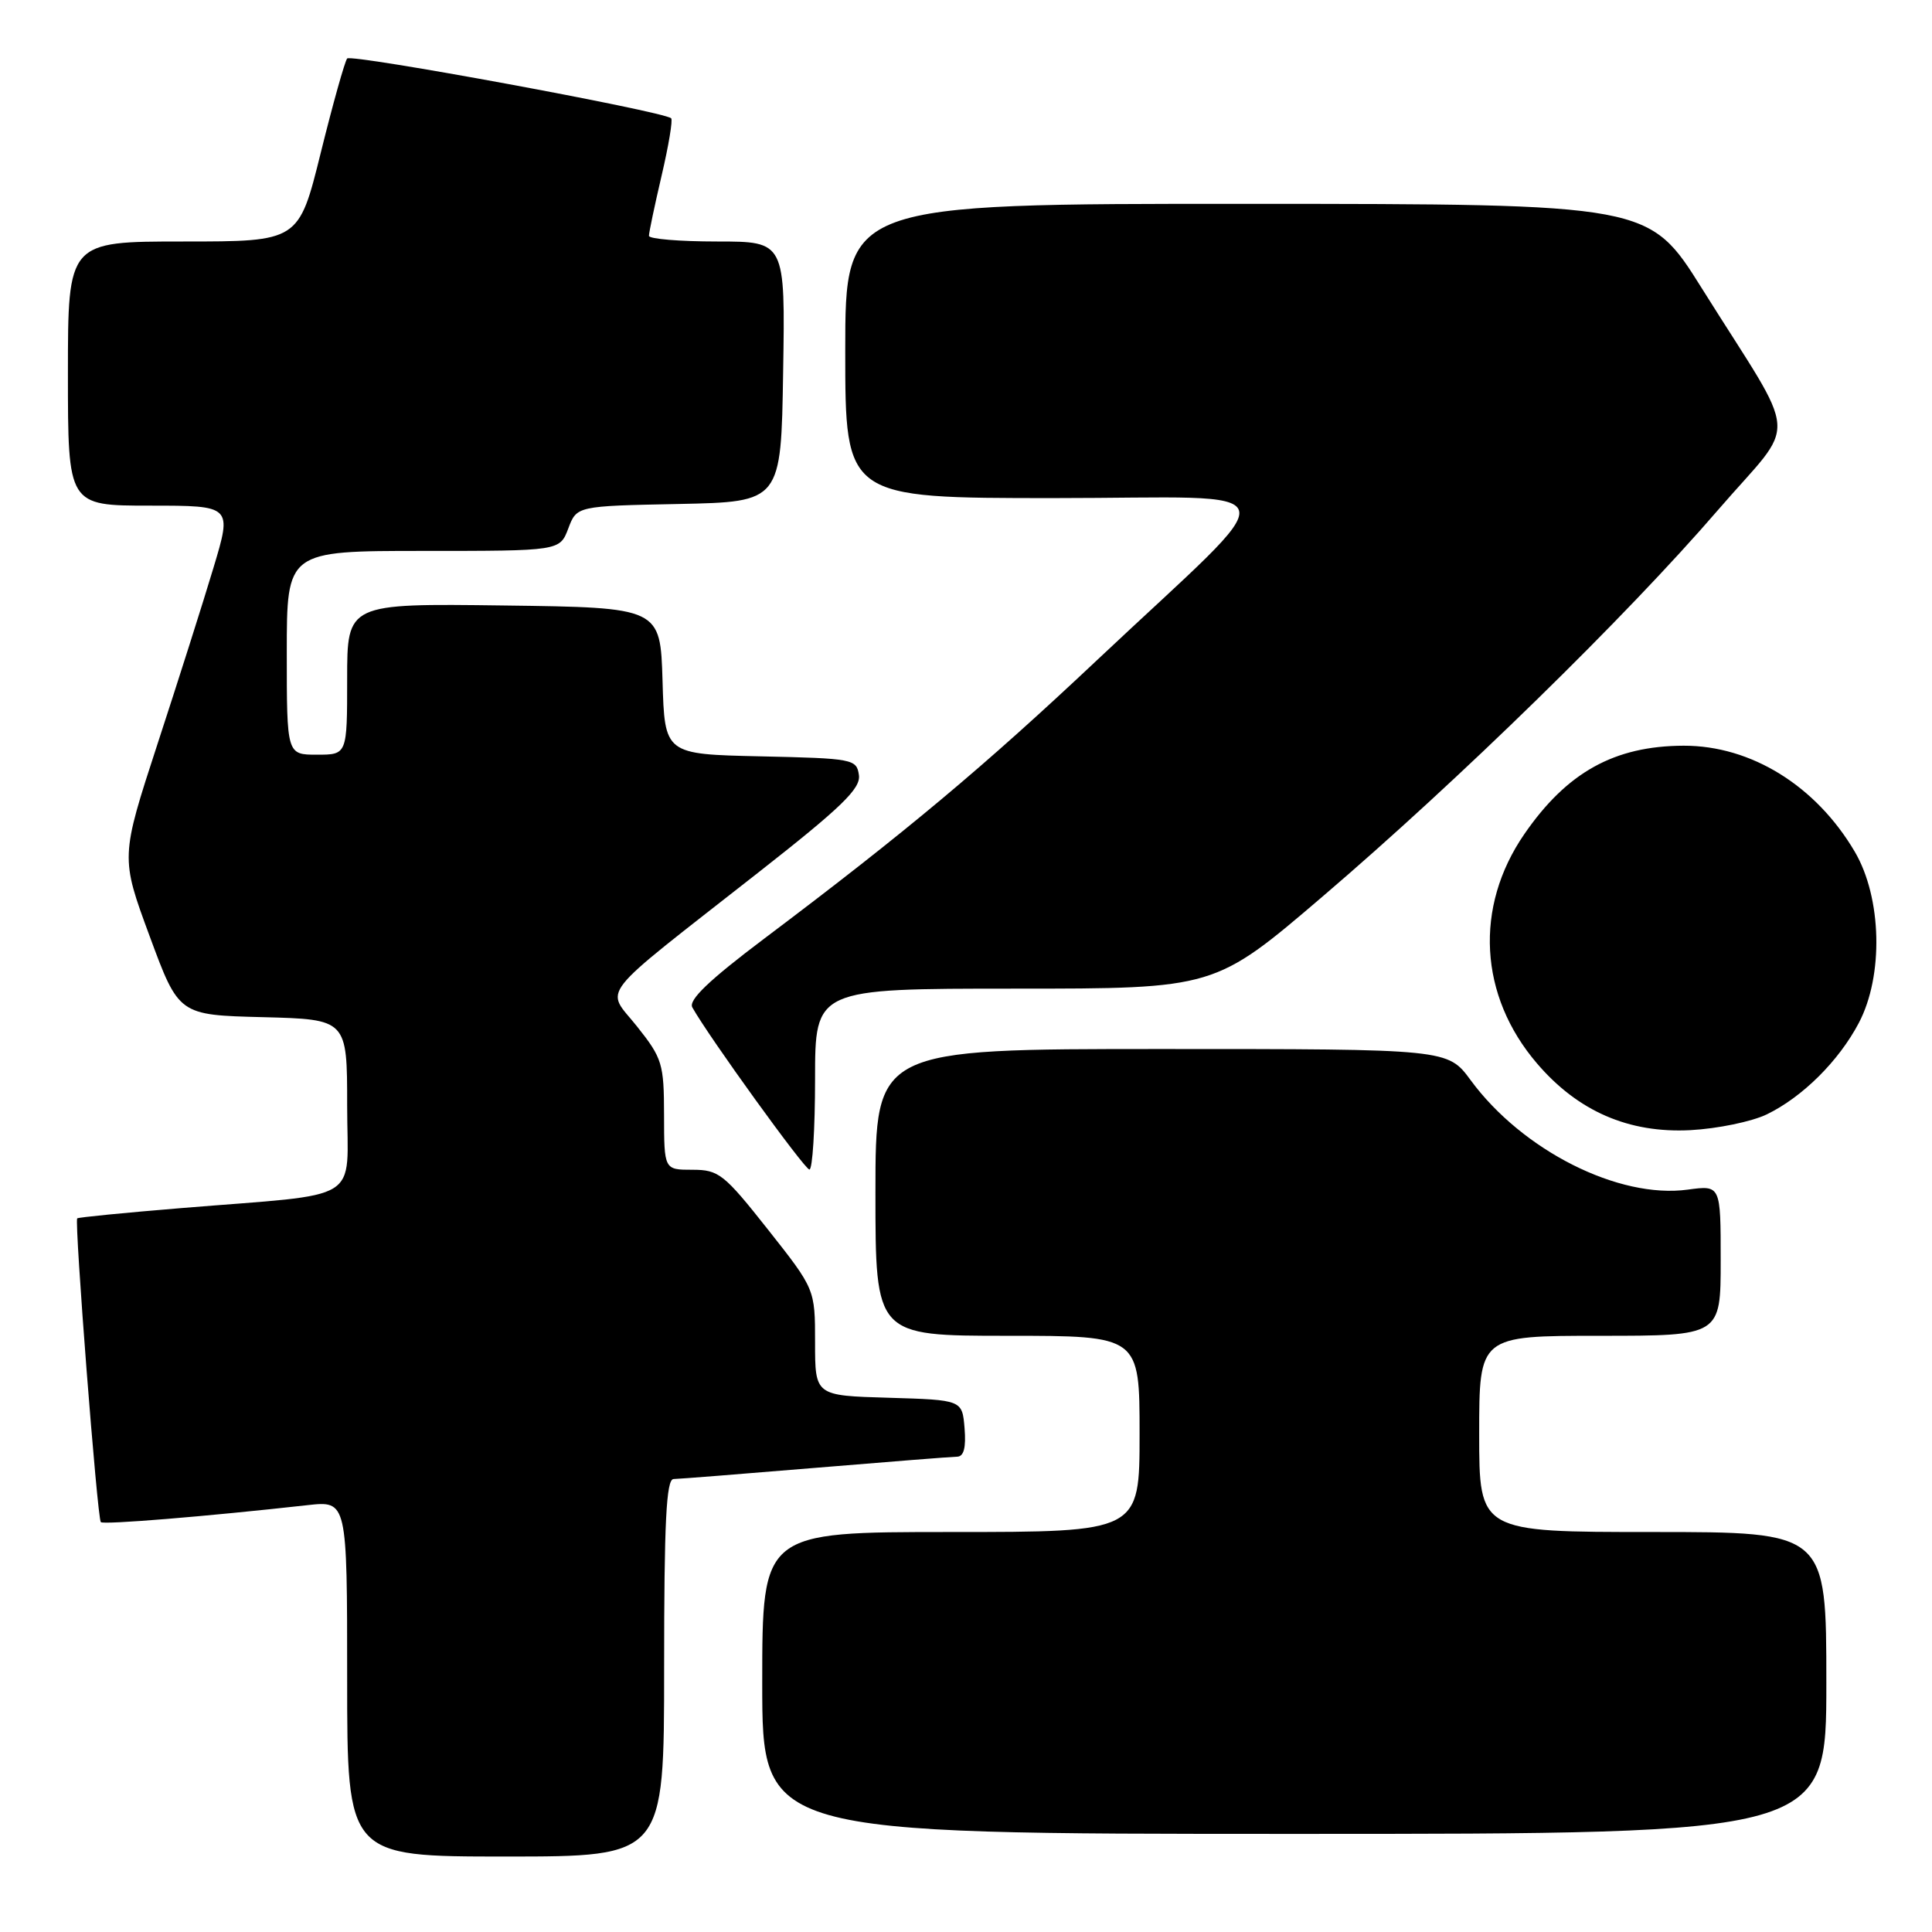 <?xml version="1.0" encoding="UTF-8" standalone="no"?>
<!DOCTYPE svg PUBLIC "-//W3C//DTD SVG 1.1//EN" "http://www.w3.org/Graphics/SVG/1.1/DTD/svg11.dtd" >
<svg xmlns="http://www.w3.org/2000/svg" xmlns:xlink="http://www.w3.org/1999/xlink" version="1.1" viewBox="0 0 256 256">
 <g >
 <path fill="currentColor"
d=" M 88.00 221.00 C 88.00 201.68 88.28 196.00 89.25 195.98 C 89.94 195.97 98.38 195.30 108.00 194.50 C 117.62 193.70 126.09 193.03 126.81 193.02 C 127.71 193.01 128.02 191.83 127.81 189.25 C 127.50 185.50 127.50 185.50 117.75 185.21 C 108.00 184.93 108.00 184.93 108.00 177.87 C 108.00 170.82 108.00 170.82 101.75 162.91 C 95.93 155.55 95.24 155.00 91.75 155.00 C 88.00 155.00 88.00 155.00 87.99 147.75 C 87.98 140.95 87.76 140.22 84.41 136.01 C 80.22 130.74 78.64 132.75 100.37 115.70 C 111.52 106.96 114.07 104.49 113.81 102.70 C 113.51 100.58 113.03 100.49 100.79 100.22 C 88.07 99.94 88.07 99.94 87.79 90.22 C 87.50 80.50 87.50 80.50 66.75 80.23 C 46.00 79.96 46.00 79.96 46.00 89.98 C 46.00 100.00 46.00 100.00 42.00 100.00 C 38.00 100.00 38.00 100.00 38.00 86.50 C 38.00 73.00 38.00 73.00 56.09 73.00 C 74.17 73.00 74.17 73.00 75.30 70.03 C 76.42 67.05 76.42 67.05 89.96 66.78 C 103.50 66.50 103.50 66.50 103.77 49.25 C 104.05 32.00 104.05 32.00 95.02 32.00 C 90.06 32.00 85.99 31.66 85.99 31.25 C 85.98 30.84 86.74 27.24 87.67 23.26 C 88.60 19.28 89.17 15.87 88.93 15.67 C 87.78 14.72 46.51 7.11 46.00 7.75 C 45.68 8.16 44.10 13.79 42.50 20.25 C 39.59 32.00 39.59 32.00 24.29 32.00 C 9.00 32.00 9.00 32.00 9.00 49.50 C 9.00 67.00 9.00 67.00 19.88 67.00 C 30.76 67.00 30.76 67.00 28.28 75.25 C 26.92 79.79 23.59 90.27 20.88 98.55 C 15.97 113.60 15.97 113.60 19.83 124.05 C 23.69 134.50 23.69 134.50 34.85 134.78 C 46.00 135.07 46.00 135.07 46.00 146.47 C 46.00 159.61 48.48 158.07 24.00 160.08 C 16.57 160.69 10.38 161.30 10.23 161.44 C 9.84 161.83 12.89 201.23 13.36 201.69 C 13.72 202.05 27.22 200.95 40.75 199.44 C 46.00 198.86 46.00 198.86 46.00 222.43 C 46.00 246.00 46.00 246.00 67.00 246.00 C 88.00 246.00 88.00 246.00 88.00 221.00 Z  M 242.00 223.00 C 242.00 203.00 242.00 203.00 219.00 203.00 C 196.00 203.00 196.00 203.00 196.00 190.00 C 196.00 177.00 196.00 177.00 212.00 177.00 C 228.00 177.00 228.00 177.00 228.00 167.02 C 228.00 157.04 228.00 157.04 223.65 157.63 C 214.50 158.89 201.72 152.45 194.87 143.13 C 191.83 139.00 191.83 139.00 153.91 139.00 C 116.00 139.00 116.00 139.00 116.00 158.00 C 116.00 177.00 116.00 177.00 133.50 177.00 C 151.00 177.00 151.00 177.00 151.00 190.00 C 151.00 203.00 151.00 203.00 126.00 203.00 C 101.00 203.00 101.00 203.00 101.00 223.00 C 101.00 243.00 101.00 243.00 171.50 243.00 C 242.00 243.00 242.00 243.00 242.00 223.00 Z  M 108.00 143.00 C 108.00 131.00 108.00 131.00 134.48 131.00 C 160.97 131.00 160.97 131.00 175.23 118.81 C 193.23 103.43 215.47 81.70 227.60 67.63 C 238.34 55.18 238.62 59.14 225.50 38.20 C 218.50 27.03 218.50 27.03 165.25 27.01 C 112.00 27.00 112.00 27.00 112.00 46.50 C 112.00 66.00 112.00 66.00 139.70 66.00 C 171.74 66.00 171.01 63.33 145.48 87.36 C 130.35 101.61 120.09 110.20 101.24 124.39 C 93.94 129.89 91.19 132.52 91.74 133.49 C 93.91 137.37 106.60 154.94 107.25 154.97 C 107.66 154.98 108.00 149.60 108.00 143.00 Z  M 234.11 147.66 C 238.83 145.37 243.64 140.60 246.30 135.55 C 249.60 129.30 249.36 118.97 245.77 112.86 C 240.63 104.12 232.03 98.79 223.09 98.81 C 213.91 98.84 207.62 102.33 201.97 110.54 C 195.33 120.19 195.98 131.95 203.66 140.91 C 209.08 147.25 215.82 150.18 224.00 149.75 C 227.57 149.56 232.12 148.62 234.11 147.66 Z "/>
</g>
</svg>